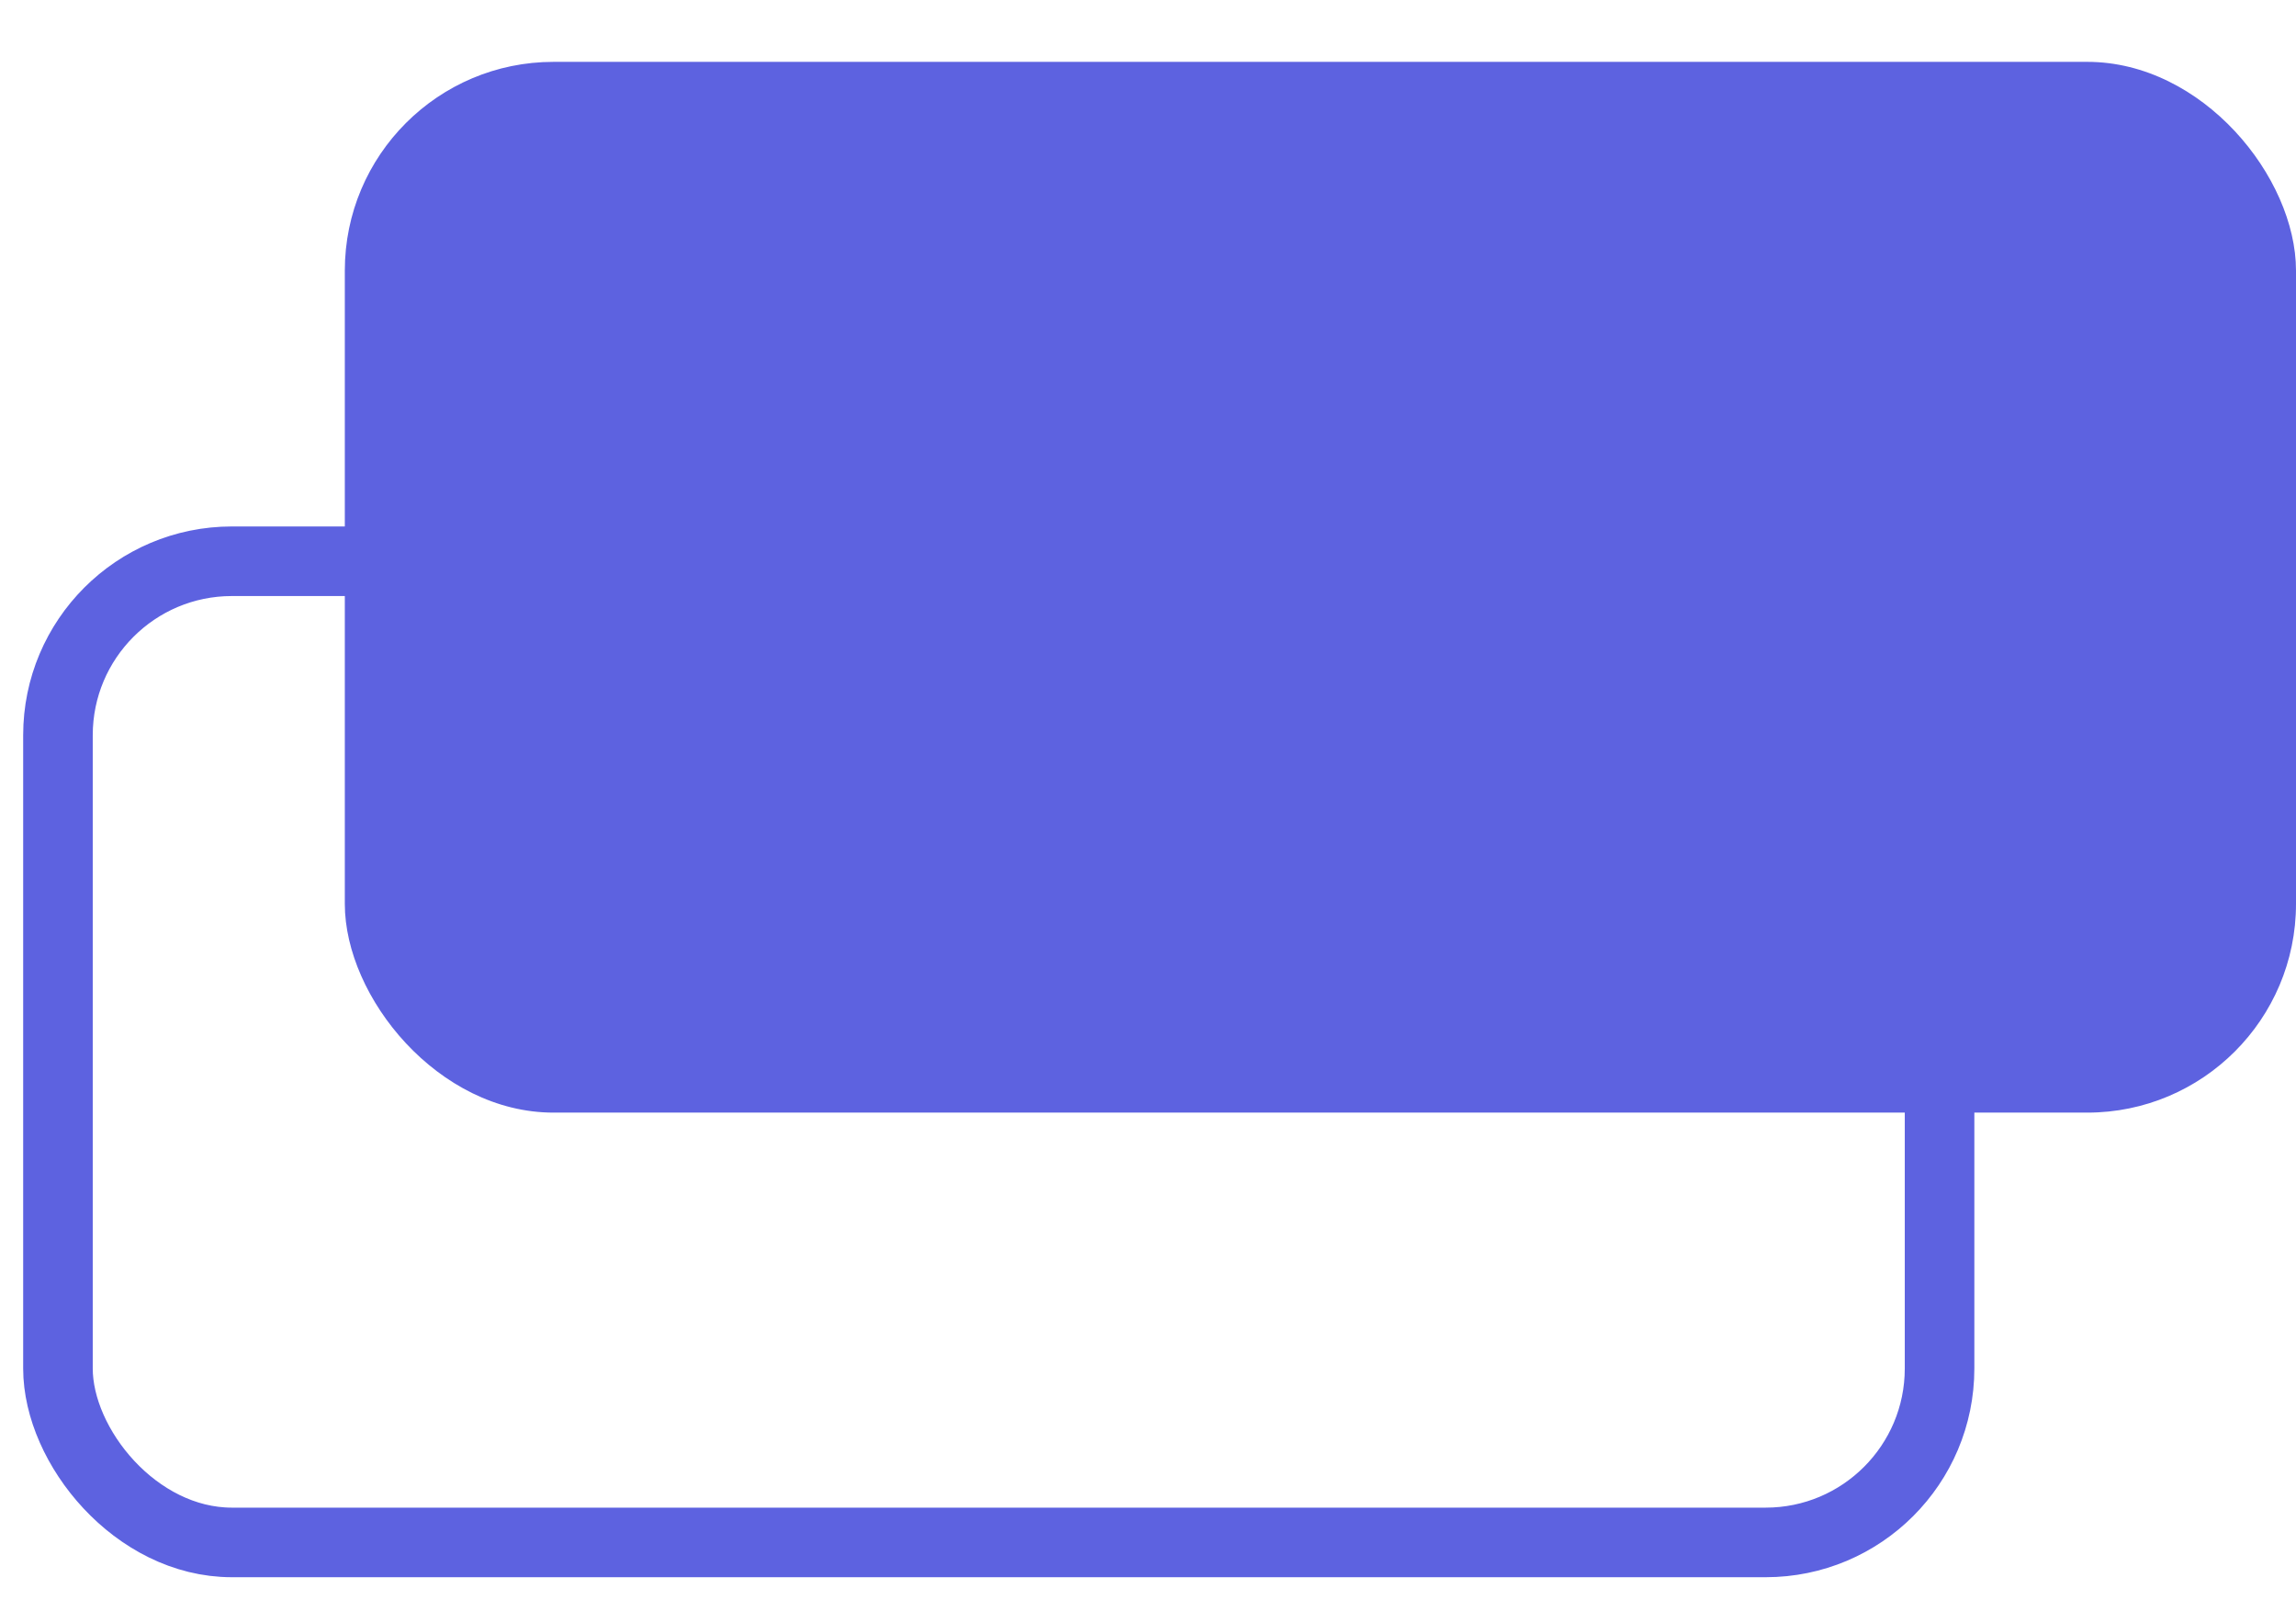 <svg width="33" height="23" viewBox="0 0 33 23" fill="none" xmlns="http://www.w3.org/2000/svg">
<rect x="4.956" y="0.889" width="28.044" height="15.101" rx="3" fill="#5D62E0"/>
<rect x="0.833" y="8.066" width="27.044" height="14.101" rx="2.5" stroke="#5D62E0"/>
</svg>
